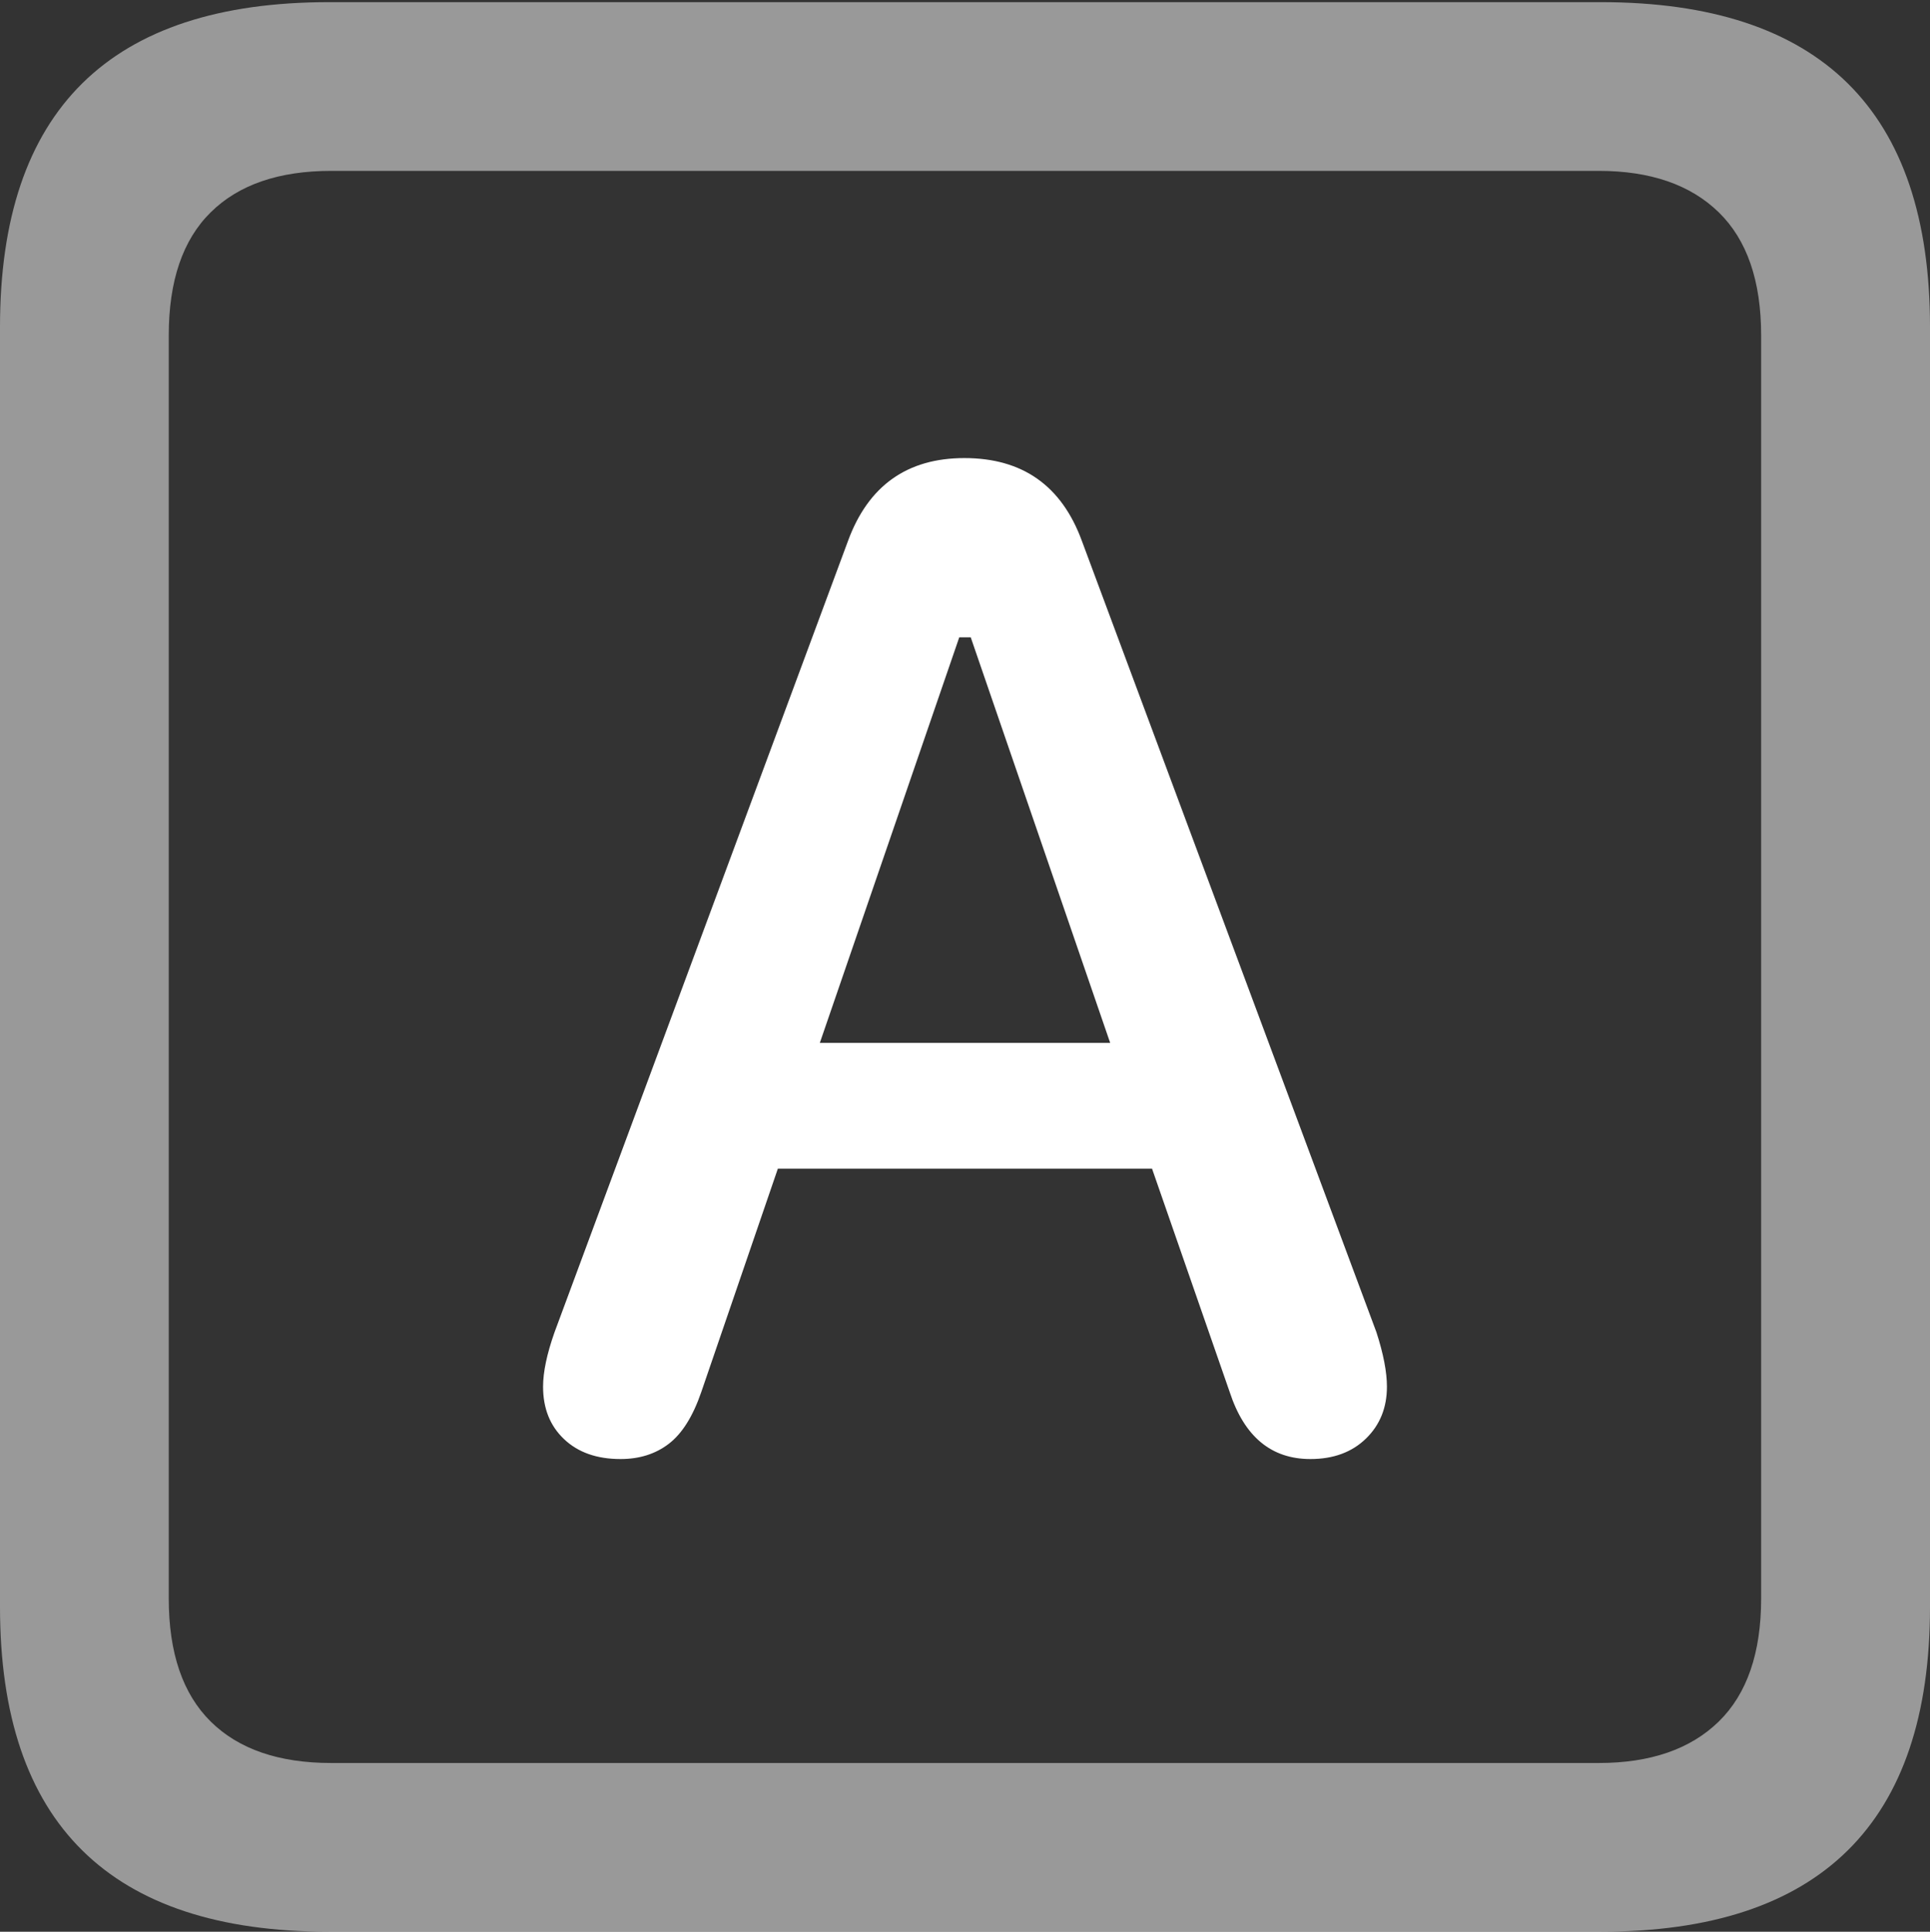 <?xml version="1.0" encoding="UTF-8"?>
<!--Generator: Apple Native CoreSVG 175.5-->
<!DOCTYPE svg
PUBLIC "-//W3C//DTD SVG 1.1//EN"
       "http://www.w3.org/Graphics/SVG/1.1/DTD/svg11.dtd">
<svg version="1.1" xmlns="http://www.w3.org/2000/svg" xmlns:xlink="http://www.w3.org/1999/xlink" width="17.979" height="17.998">
 <rect width="100%" height="100%" fill="#333333" stroke="none"/>
 <g>
  <rect height="17.998" opacity="0" width="17.979" x="0" y="0"/>
  <path d="M3.066 17.998L14.912 17.998Q16.445 17.998 17.212 17.241Q17.979 16.484 17.979 14.971L17.979 3.047Q17.979 1.533 17.212 0.776Q16.445 0.02 14.912 0.02L3.066 0.02Q1.533 0.02 0.767 0.776Q0 1.533 0 3.047L0 14.971Q0 16.484 0.767 17.241Q1.533 17.998 3.066 17.998ZM3.086 16.426Q2.354 16.426 1.963 16.04Q1.572 15.654 1.572 14.893L1.572 3.125Q1.572 2.363 1.963 1.978Q2.354 1.592 3.086 1.592L14.893 1.592Q15.615 1.592 16.011 1.978Q16.406 2.363 16.406 3.125L16.406 14.893Q16.406 15.654 16.011 16.04Q15.615 16.426 14.893 16.426Z" fill="rgba(255,255,255,0.5)"/>
  <path d="M5.781 13.594Q6.045 13.594 6.23 13.452Q6.416 13.31 6.533 12.969L7.246 10.889L10.732 10.889L11.455 12.969Q11.66 13.594 12.207 13.594Q12.529 13.594 12.725 13.403Q12.92 13.213 12.92 12.92Q12.92 12.715 12.822 12.412L10.078 5.039Q9.795 4.268 8.984 4.268Q8.184 4.268 7.9 5.039L5.166 12.412Q5.059 12.715 5.059 12.92Q5.059 13.223 5.254 13.408Q5.449 13.594 5.781 13.594ZM7.637 9.717L8.936 5.938L9.043 5.938L10.342 9.717Z" fill="#ffffff"/>
 </g>
</svg>
